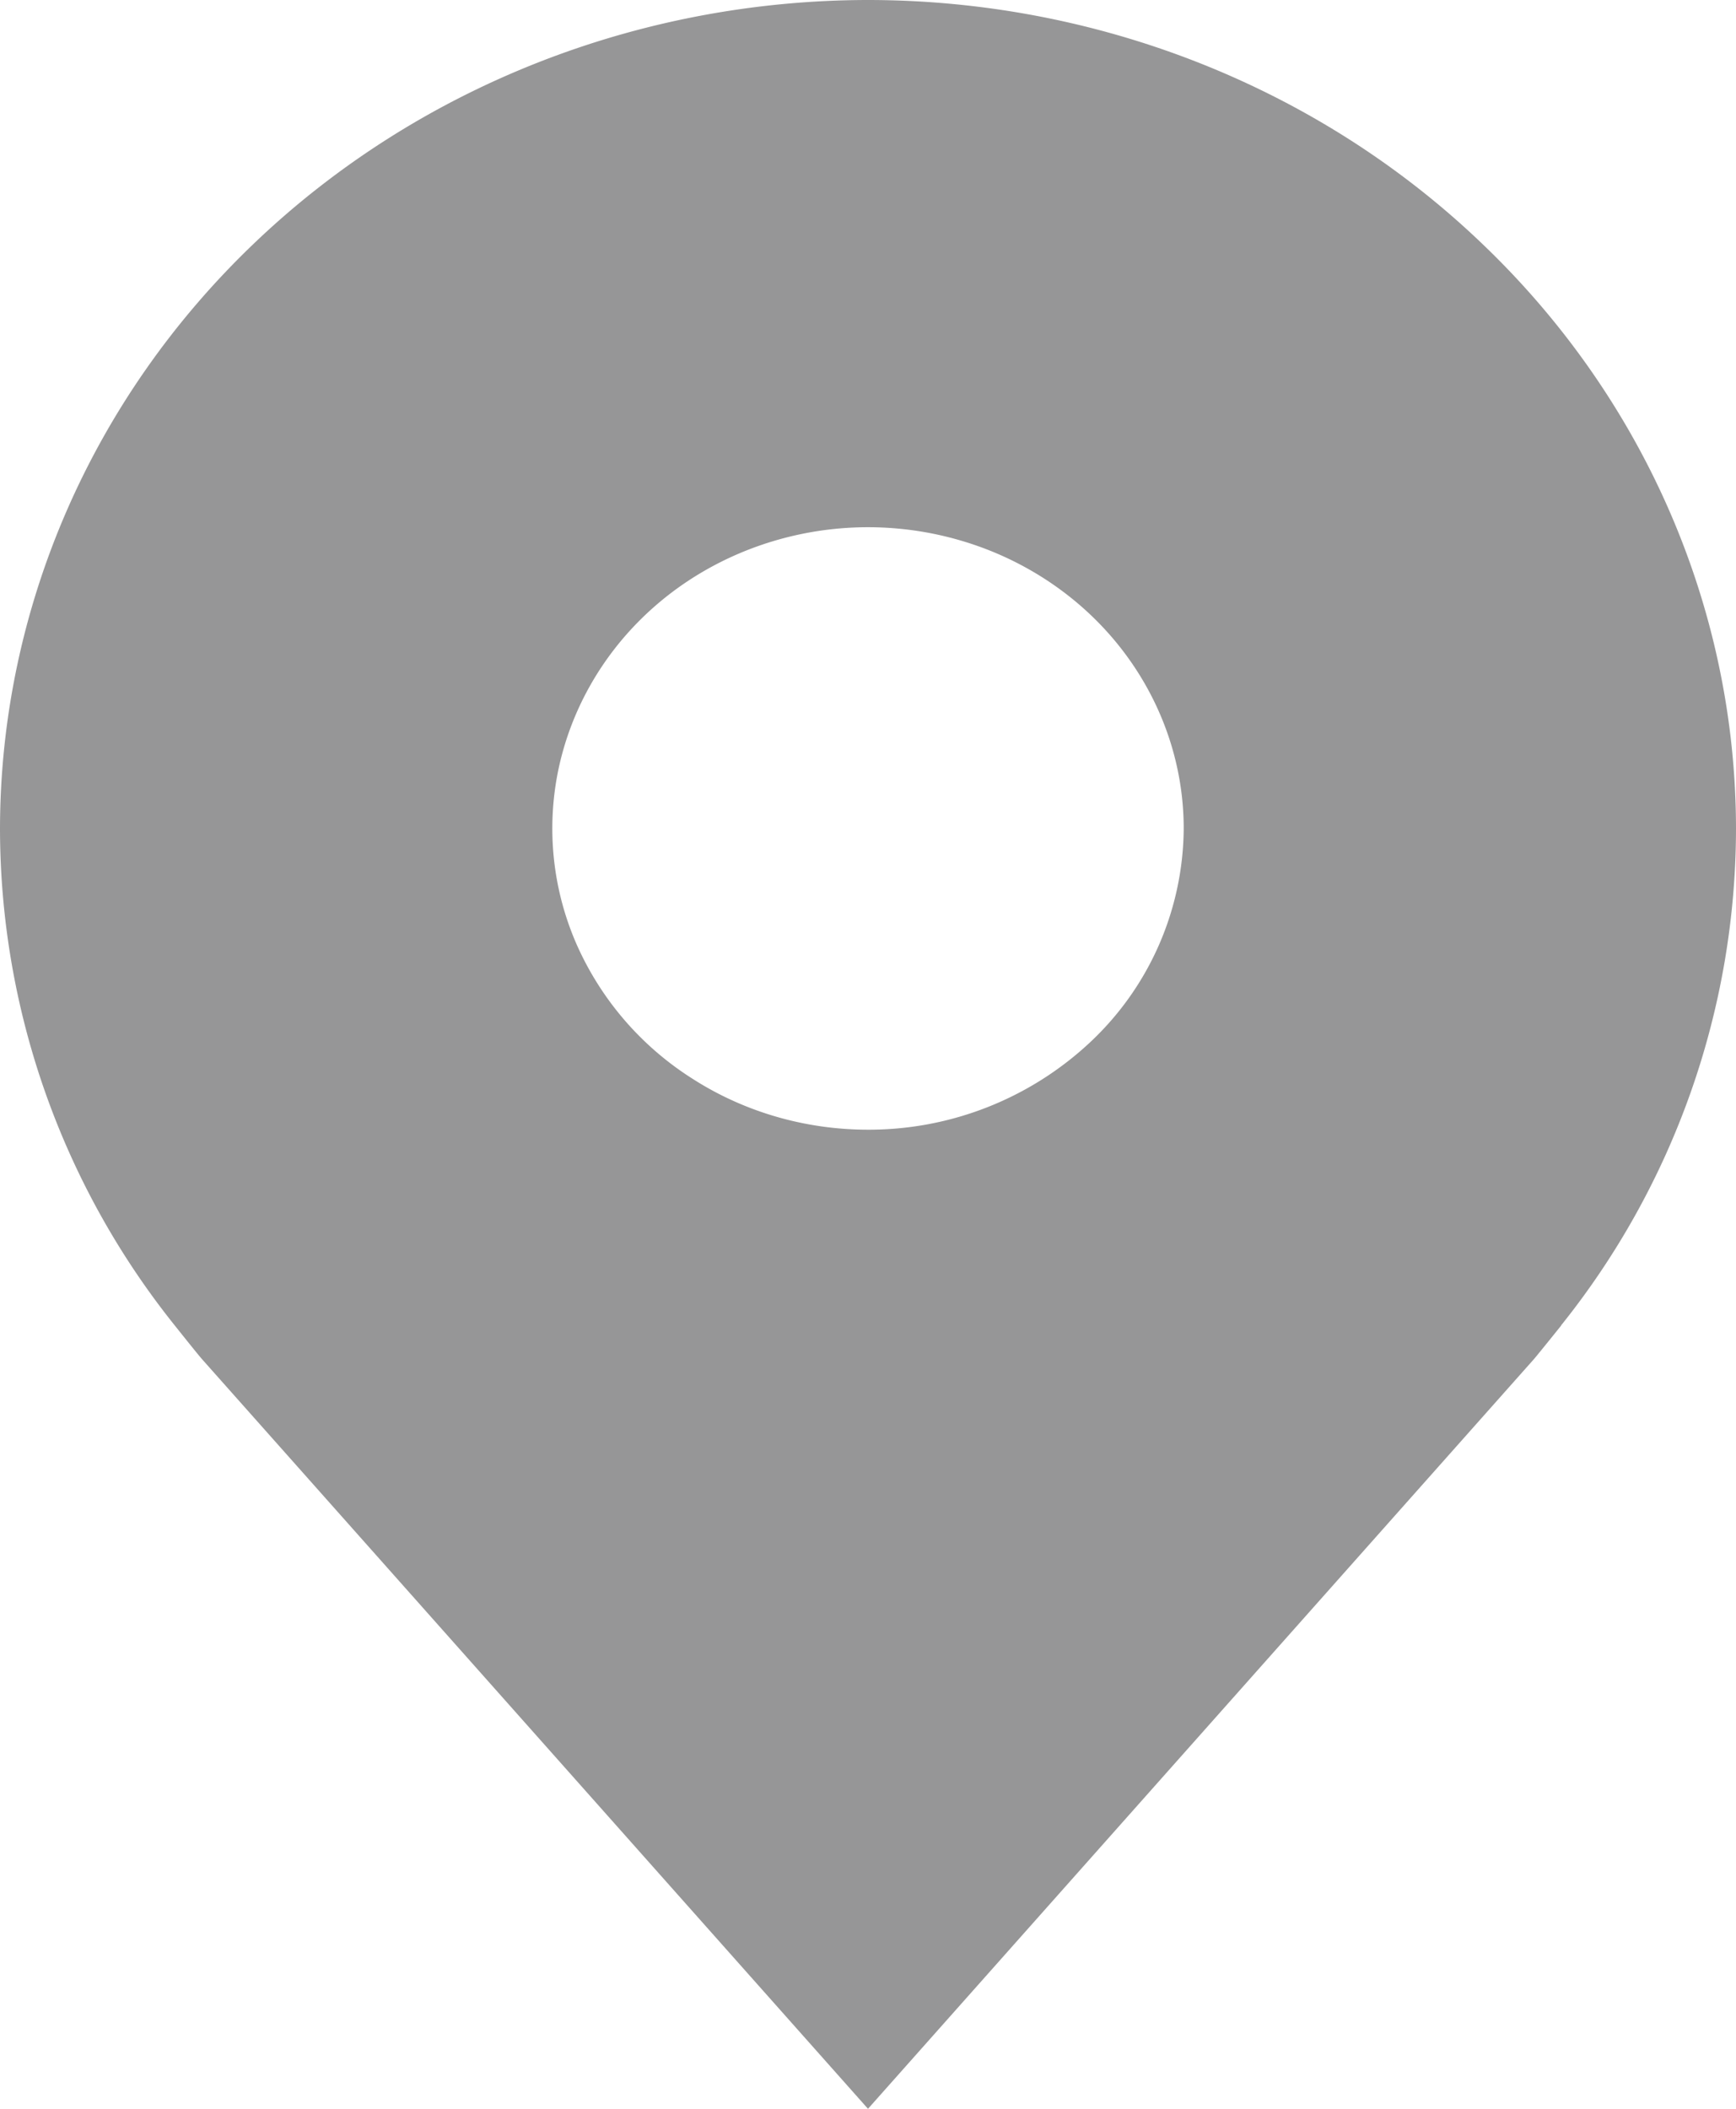 <svg width="14" height="17" fill="none" xmlns="http://www.w3.org/2000/svg"><path d="M7 0C5.144.002 3.365.706 2.053 1.958.74 3.21.003 4.908 0 6.678a6.415 6.415 0 001.41 4.008s.191.24.222.274L7 17l5.37-6.043c.028-.032.22-.271.22-.271v-.002A6.412 6.412 0 0014 6.679c-.002-1.771-.74-3.469-2.053-4.72C10.635.705 8.856.001 7 0zm0 9.107c-.503 0-.996-.142-1.414-.41a2.457 2.457 0 01-.938-1.089 2.325 2.325 0 01-.145-1.403c.099-.471.341-.904.697-1.244.356-.34.81-.57 1.303-.664a2.66 2.66 0 011.471.138c.465.184.863.495 1.142.894.28.4.43.87.43 1.35a2.38 2.38 0 01-.747 1.716A2.612 2.612 0 017 9.107z" fill="#969697"/></svg>